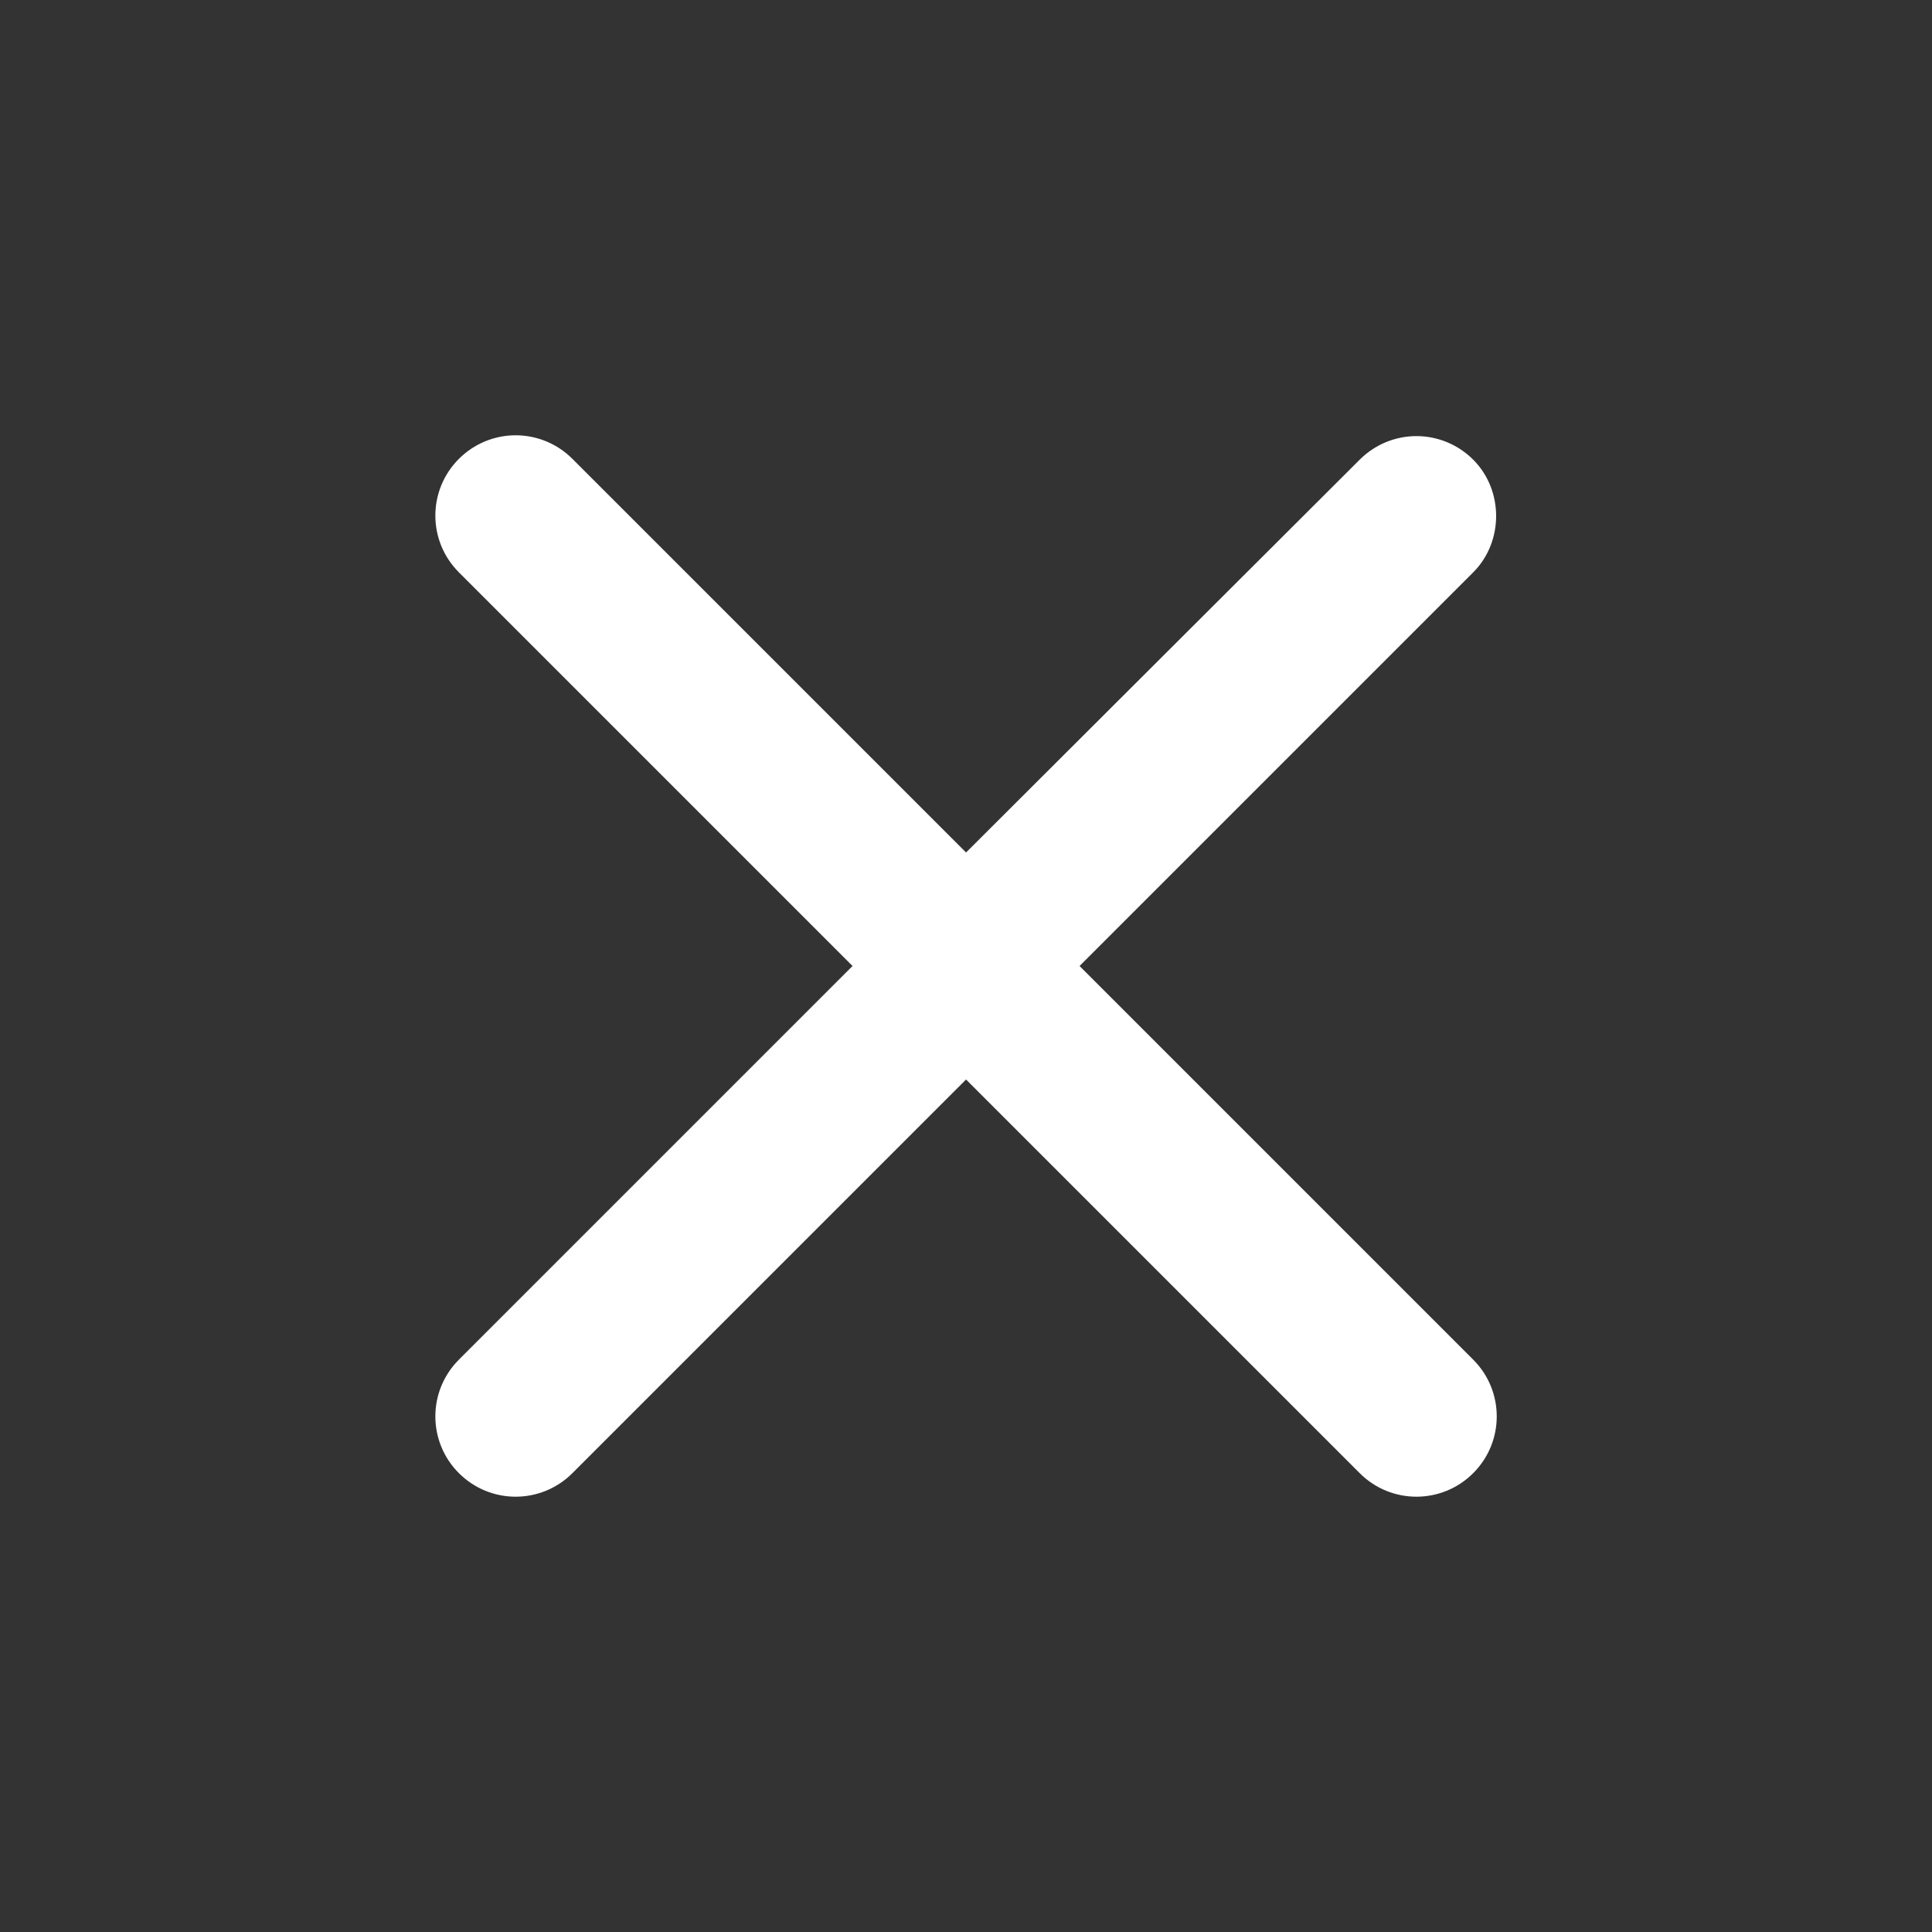 <svg width="40" height="40" viewBox="0 0 40 40" fill="none" xmlns="http://www.w3.org/2000/svg">
<rect x="0" y="0" width="40" height="40" fill="#333333" stroke="none"/>
<g id="icon/navigation/close_24px">
<path id="icon/navigation/close_24px_2" d="M30.501 9.517C30.19 9.205 29.767 9.029 29.326 9.029C28.885 9.029 28.463 9.205 28.151 9.517L20.001 17.65L11.851 9.5C11.54 9.188 11.117 9.012 10.676 9.012C10.235 9.012 9.813 9.188 9.501 9.5C8.851 10.15 8.851 11.2 9.501 11.85L17.651 20L9.501 28.15C8.851 28.8 8.851 29.85 9.501 30.5C10.151 31.15 11.201 31.15 11.851 30.5L20.001 22.35L28.151 30.5C28.801 31.15 29.851 31.15 30.501 30.5C31.151 29.85 31.151 28.8 30.501 28.15L22.351 20L30.501 11.85C31.134 11.217 31.134 10.15 30.501 9.517Z" fill="white"/>
</g>
</svg>
